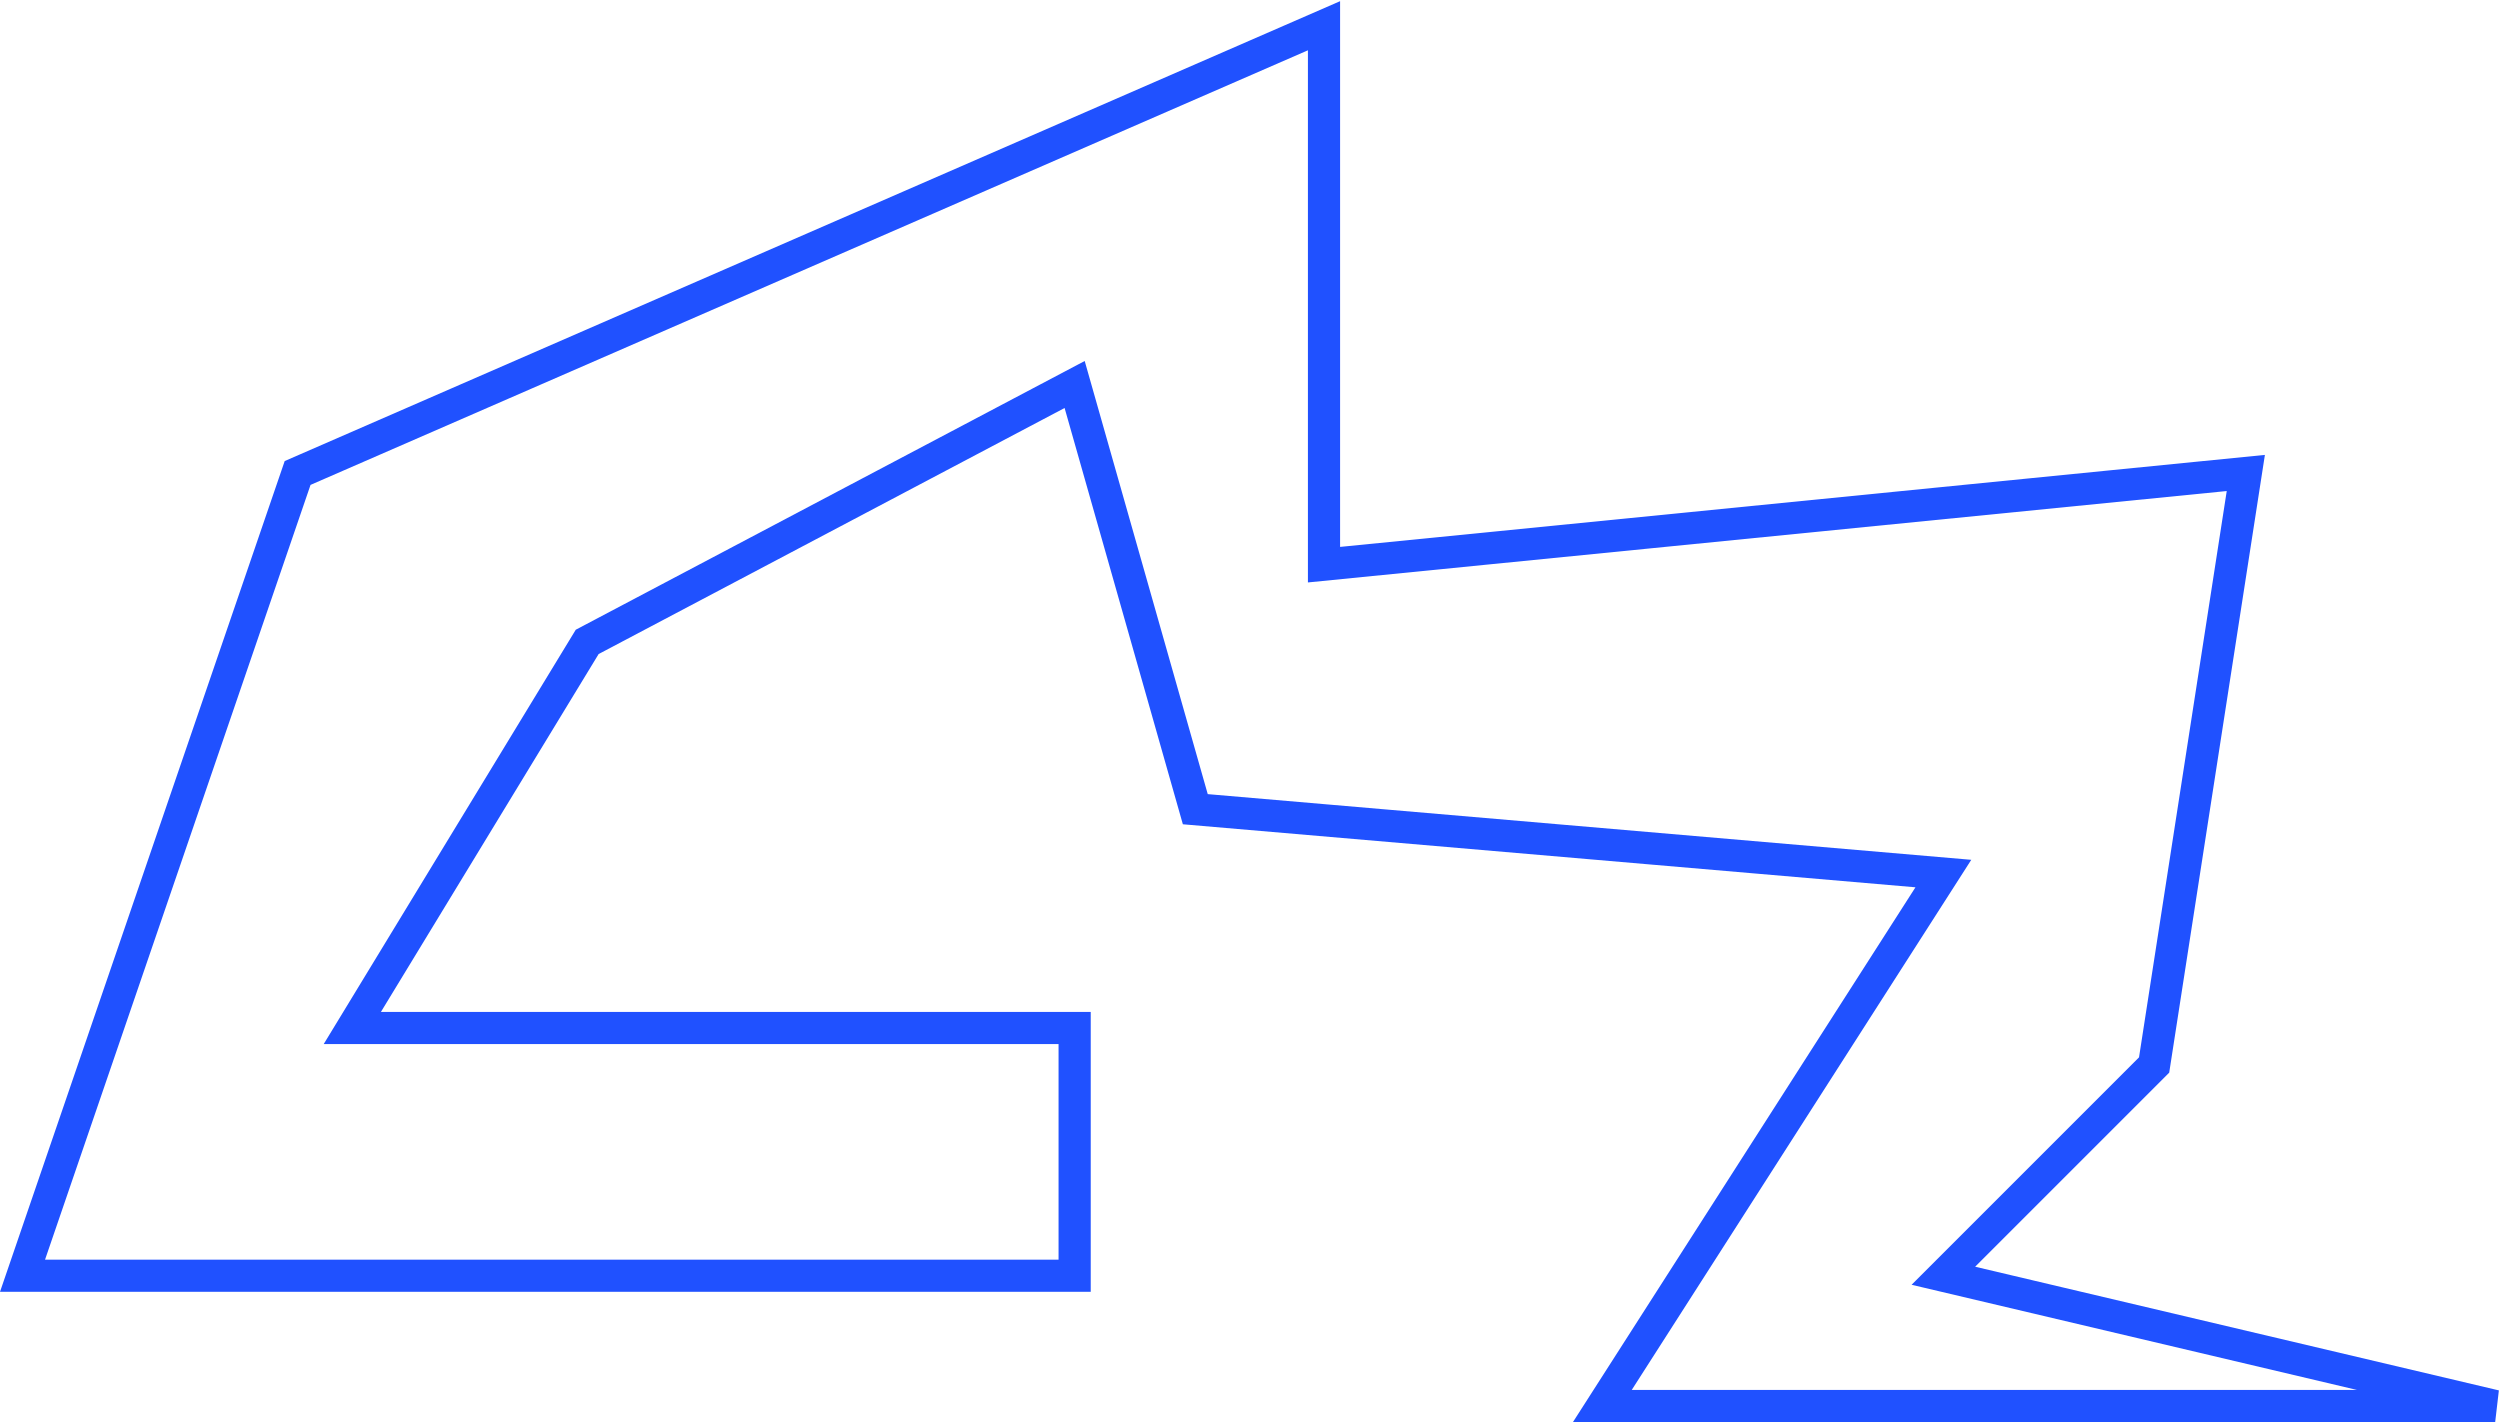 <svg width="777" height="442" viewBox="0 0 777 442" fill="none" xmlns="http://www.w3.org/2000/svg">
<path d="M7 396.5H334V319.5H109.5L182.5 199.5L334 119.5L371.5 251.5L604 271.5L498 437H775.5L604 396.5L669.5 331L698 147L411.5 175.5V8L92.5 147L7 396.5Z" stroke="#2051FF" stroke-width="10"/>
</svg>
